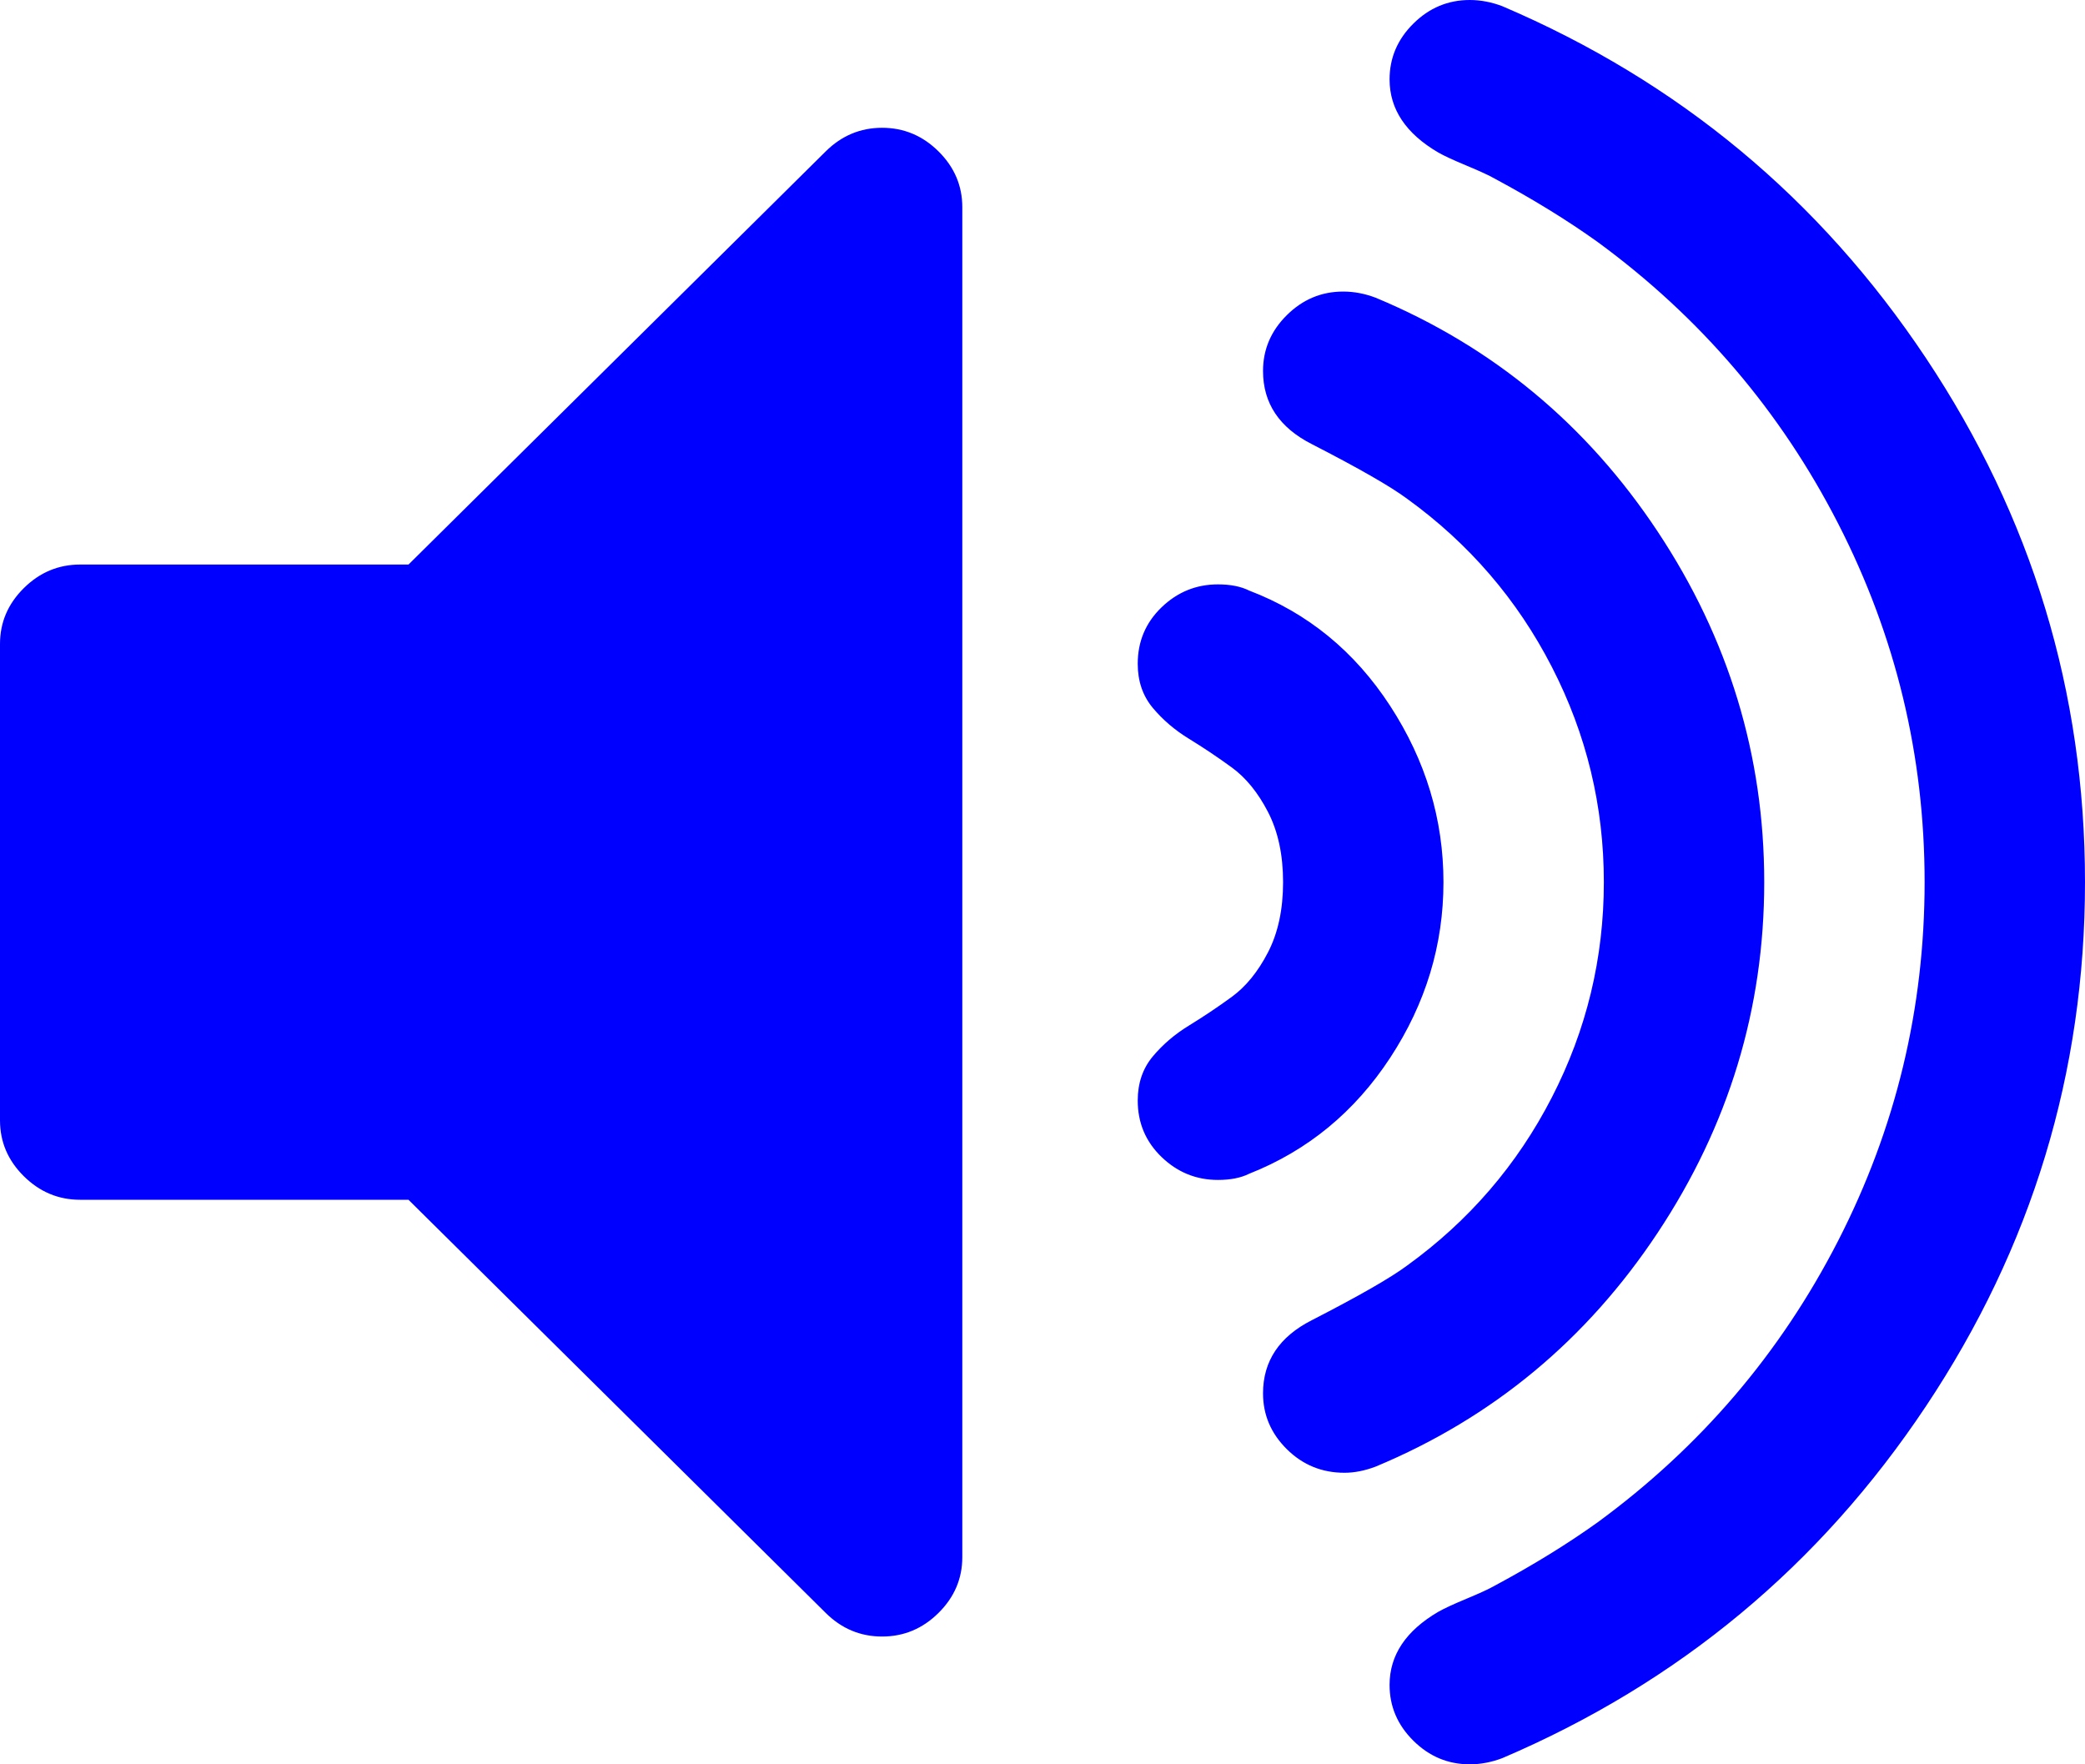 ﻿<?xml version="1.0" encoding="utf-8"?>
<svg version="1.1" xmlns:xlink="http://www.w3.org/1999/xlink" width="52px" height="44px" xmlns="http://www.w3.org/2000/svg">
  <g transform="matrix(1 0 0 1 -90 -427 )">
    <path d="M 23.406 3.775  C 23.802 4.167  24 4.631  24 5.167  L 24 38.833  C 24 39.369  23.802 39.833  23.406 40.225  C 23.01 40.617  22.542 40.813  22 40.813  C 21.458 40.813  20.99 40.617  20.594 40.225  L 10.188 29.921  L 2 29.921  C 1.458 29.921  0.99 29.725  0.594 29.333  C 0.198 28.941  0 28.477  0 27.941  L 0 16.059  C 0 15.523  0.198 15.059  0.594 14.667  C 0.99 14.275  1.458 14.079  2 14.079  L 10.188 14.079  L 20.594 3.775  C 20.99 3.383  21.458 3.187  22 3.187  C 22.542 3.187  23.01 3.383  23.406 3.775  Z M 34.672 17.606  C 35.557 18.968  36 20.432  36 22  C 36 23.568  35.557 25.027  34.672 26.378  C 33.786 27.729  32.615 28.694  31.156 29.271  C 30.948 29.375  30.688 29.426  30.375 29.426  C 29.833 29.426  29.365 29.235  28.969 28.854  C 28.573 28.472  28.375 28.003  28.375 27.446  C 28.375 27.013  28.5 26.647  28.75 26.347  C 29 26.048  29.302 25.79  29.656 25.574  C 30.01 25.357  30.365 25.12  30.719 24.862  C 31.073 24.604  31.375 24.233  31.625 23.748  C 31.875 23.263  32 22.681  32 22  C 32 21.319  31.875 20.737  31.625 20.252  C 31.375 19.767  31.073 19.396  30.719 19.138  C 30.365 18.88  30.01 18.643  29.656 18.426  C 29.302 18.21  29 17.952  28.75 17.653  C 28.5 17.353  28.375 16.987  28.375 16.554  C 28.375 15.997  28.573 15.528  28.969 15.146  C 29.365 14.765  29.833 14.574  30.375 14.574  C 30.688 14.574  30.948 14.625  31.156 14.729  C 32.615 15.286  33.786 16.245  34.672 17.606  Z M 41.344 13.259  C 43.115 15.93  44 18.844  44 22  C 44 25.156  43.115 28.07  41.344 30.741  C 39.573 33.413  37.229 35.357  34.312 36.574  C 34.042 36.677  33.781 36.729  33.531 36.729  C 32.969 36.729  32.49 36.533  32.094 36.141  C 31.698 35.749  31.5 35.285  31.5 34.748  C 31.5 33.944  31.906 33.335  32.719 32.923  C 33.885 32.324  34.677 31.871  35.094 31.561  C 36.635 30.447  37.839 29.05  38.703 27.368  C 39.568 25.687  40 23.898  40 22  C 40 20.102  39.568 18.313  38.703 16.632  C 37.839 14.95  36.635 13.553  35.094 12.439  C 34.677 12.129  33.885 11.676  32.719 11.077  C 31.906 10.665  31.5 10.056  31.5 9.252  C 31.5 8.715  31.698 8.251  32.094 7.859  C 32.49 7.467  32.958 7.271  33.5 7.271  C 33.771 7.271  34.042 7.323  34.312 7.426  C 37.229 8.643  39.573 10.587  41.344 13.259  Z M 48.031 8.927  C 50.677 12.898  52 17.256  52 22  C 52 26.744  50.677 31.102  48.031 35.073  C 45.385 39.044  41.865 41.968  37.469 43.845  C 37.198 43.948  36.927 44  36.656 44  C 36.115 44  35.646 43.804  35.25 43.412  C 34.854 43.02  34.656 42.556  34.656 42.02  C 34.656 41.277  35.062 40.669  35.875 40.194  C 36.021 40.112  36.255 40.003  36.578 39.869  C 36.901 39.735  37.135 39.627  37.281 39.544  C 38.24 39.029  39.094 38.503  39.844 37.966  C 42.406 36.089  44.406 33.748  45.844 30.942  C 47.281 28.137  48 25.156  48 22  C 48 18.844  47.281 15.863  45.844 13.058  C 44.406 10.252  42.406 7.911  39.844 6.034  C 39.094 5.497  38.24 4.971  37.281 4.456  C 37.135 4.373  36.901 4.265  36.578 4.131  C 36.255 3.997  36.021 3.888  35.875 3.806  C 35.062 3.331  34.656 2.723  34.656 1.98  C 34.656 1.444  34.854 0.98  35.25 0.588  C 35.646 0.196  36.115 0  36.656 0  C 36.927 0  37.198 0.052  37.469 0.155  C 41.865 2.032  45.385 4.956  48.031 8.927  Z " fill-rule="nonzero" fill="#0000ff" stroke="none" transform="matrix(1 0 0 1 90 427 )" />
  </g>
</svg>